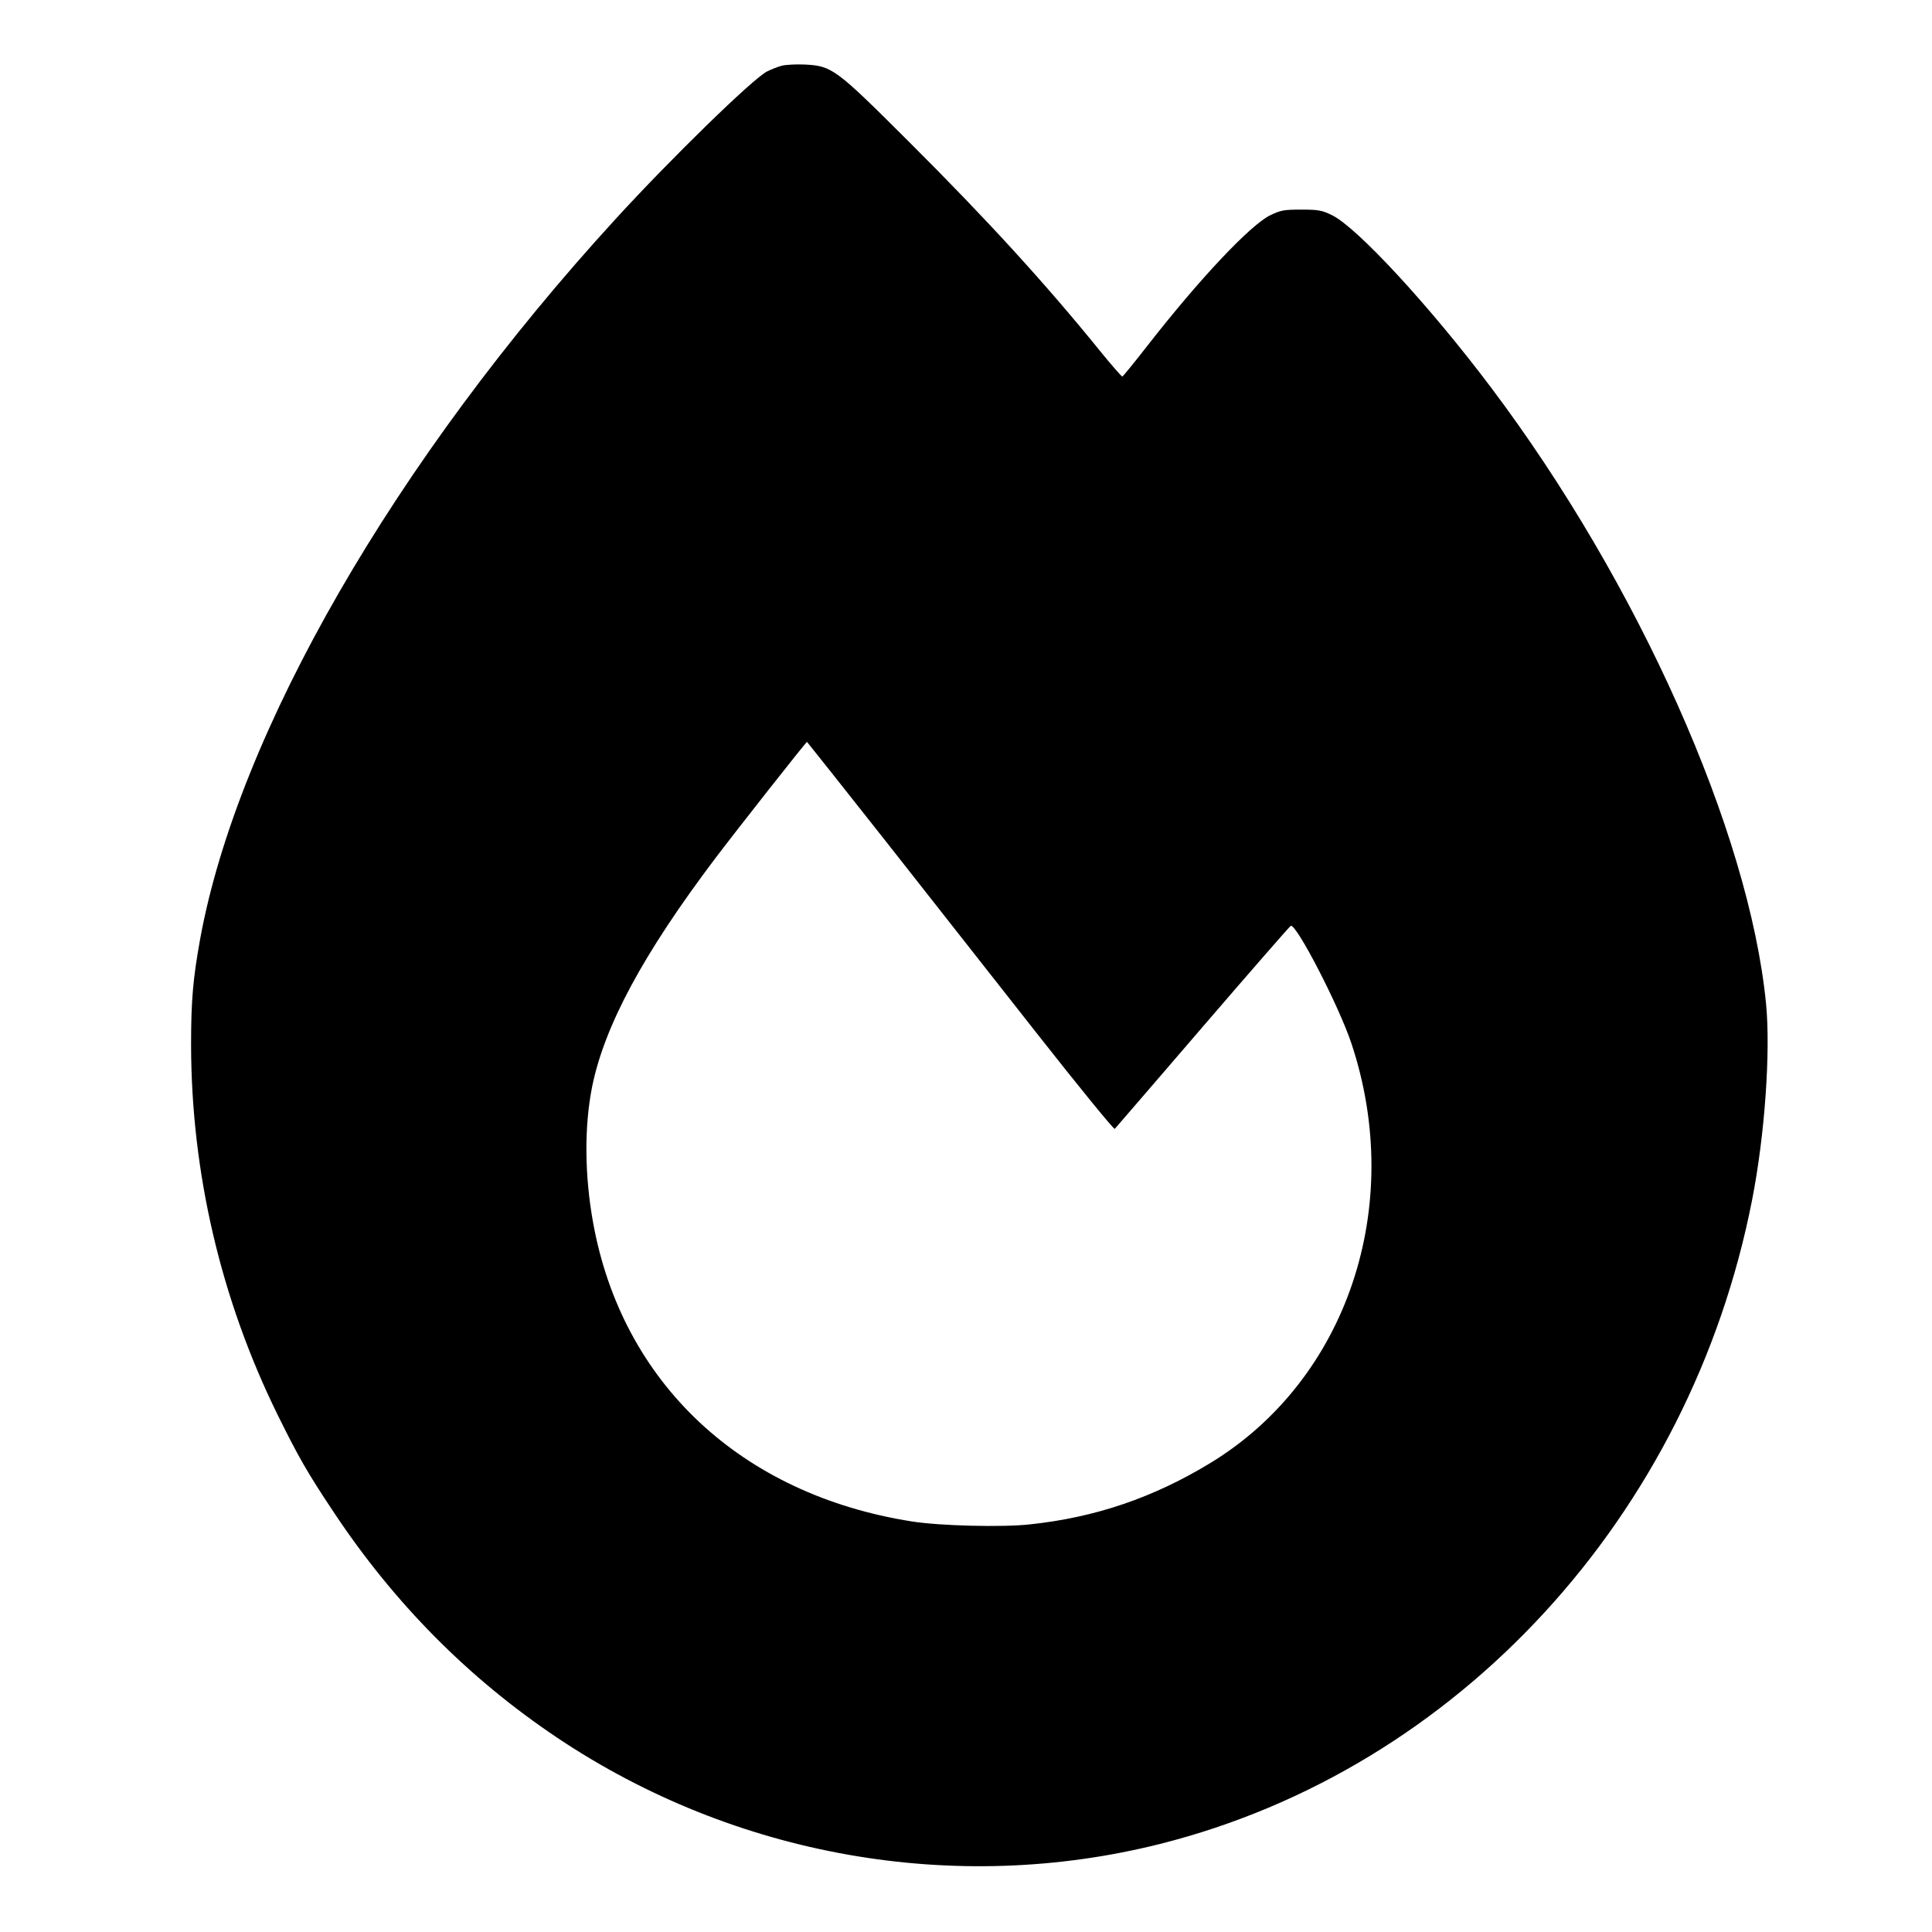 <?xml version="1.0" standalone="no"?>
<!DOCTYPE svg PUBLIC "-//W3C//DTD SVG 20010904//EN"
 "http://www.w3.org/TR/2001/REC-SVG-20010904/DTD/svg10.dtd">
<svg version="1.0" xmlns="http://www.w3.org/2000/svg"
 width="1000pt" height="1000pt" viewBox="0 0 1000 1000"
 preserveAspectRatio="xMidYMid meet">
<g transform="translate(0,1000) scale(0.1,-0.1)"
fill="#000000" stroke="none">
<path d="M4047 9660 c-20 -5 -55 -19 -77 -30 -73 -37 -497 -450 -785 -765
-1140 -1245 -1954 -2658 -2149 -3725 -37 -206 -47 -316 -47 -548 1 -662 154
-1317 447 -1913 107 -217 154 -300 290 -504 313 -472 699 -862 1159 -1170 919
-615 2059 -816 3120 -549 1541 388 2744 1697 3064 3334 66 337 96 768 72 1015
-87 889 -661 2177 -1424 3190 -316 420 -691 826 -822 891 -54 26 -70 29 -160
29 -90 0 -106 -3 -160 -29 -103 -50 -367 -330 -638 -678 -67 -86 -125 -157
-128 -157 -3 -1 -53 56 -110 126 -289 357 -590 686 -994 1089 -381 380 -398
393 -541 400 -44 2 -96 -1 -117 -6z m536 -4012 c222 -282 578 -735 791 -1006
214 -272 392 -490 396 -485 4 4 209 242 455 528 246 286 451 521 456 523 29
11 249 -414 314 -609 280 -842 -22 -1741 -731 -2172 -293 -178 -593 -281 -932
-317 -142 -16 -467 -8 -612 15 -884 139 -1500 717 -1650 1546 -45 249 -46 500
-5 705 64 315 264 687 637 1181 101 134 470 603 475 603 1 0 184 -231 406
-512z"/>
</g>
</svg>
